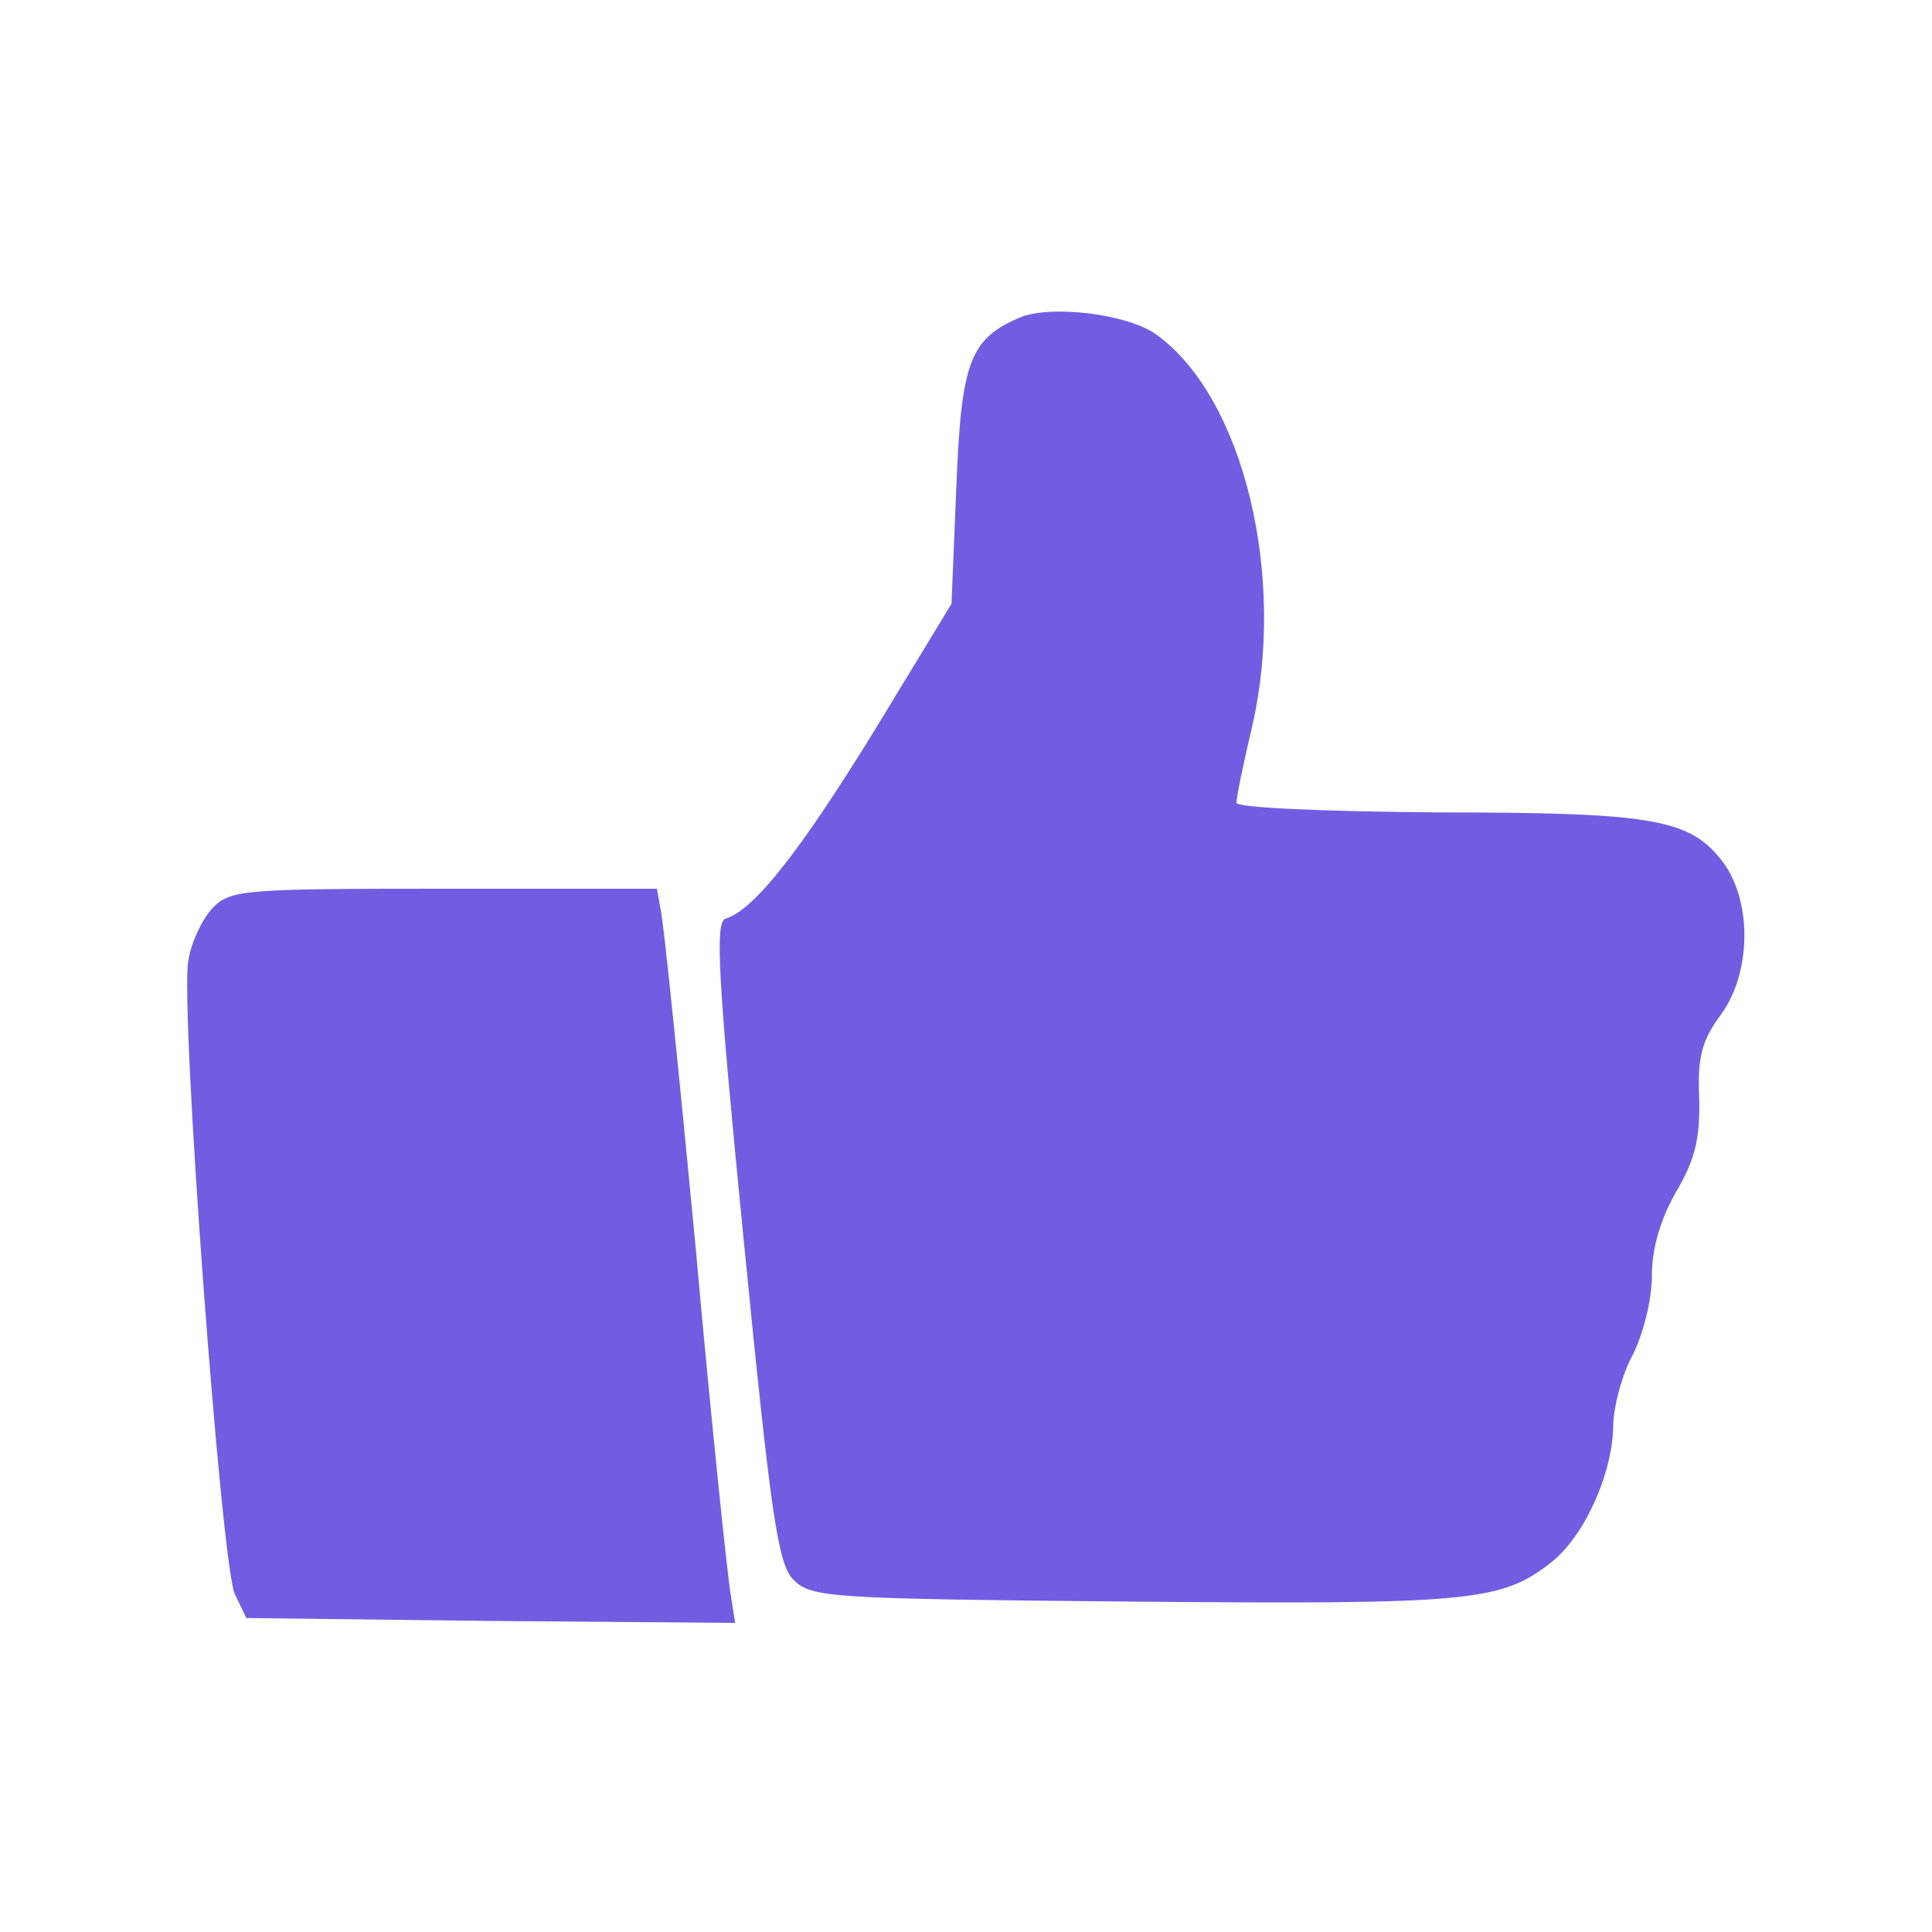<?xml version="1.0" standalone="no"?>
<!DOCTYPE svg PUBLIC "-//W3C//DTD SVG 20010904//EN"
 "http://www.w3.org/TR/2001/REC-SVG-20010904/DTD/svg10.dtd">
<svg version="1.0" xmlns="http://www.w3.org/2000/svg"
 width="40" height="40" viewBox="0 0 200 200"
 preserveAspectRatio="xMidYMid meet">

<g transform="translate(0,200) scale(0.1,-0.1)"
fill="#715de2" stroke="none">
<path d="M1055 1671 c-51 -22 -60 -46 -65 -175 l-5 -121 -79 -130 c-77 -125
-125 -187 -155 -196 -11 -4 -8 -61 19 -334 28 -283 35 -333 51 -350 19 -19 35
-20 352 -23 347 -3 381 0 432 40 35 27 64 92 65 141 0 20 9 54 20 74 11 22 20
57 20 82 0 29 9 59 25 87 20 34 25 56 24 97 -2 43 3 60 22 86 32 43 33 117 3
158 -34 45 -70 52 -296 52 -123 1 -208 5 -208 10 0 6 7 40 16 78 36 155 -8
340 -98 406 -29 22 -111 32 -143 18z"/>
<path d="M221 1061 c-11 -11 -23 -36 -26 -55 -9 -47 34 -625 48 -656 l12 -25
253 -3 253 -2 -5 32 c-3 18 -20 179 -36 358 -17 179 -33 335 -36 348 l-4 22
-220 0 c-205 0 -221 -1 -239 -19z"/>
</g>
</svg>
